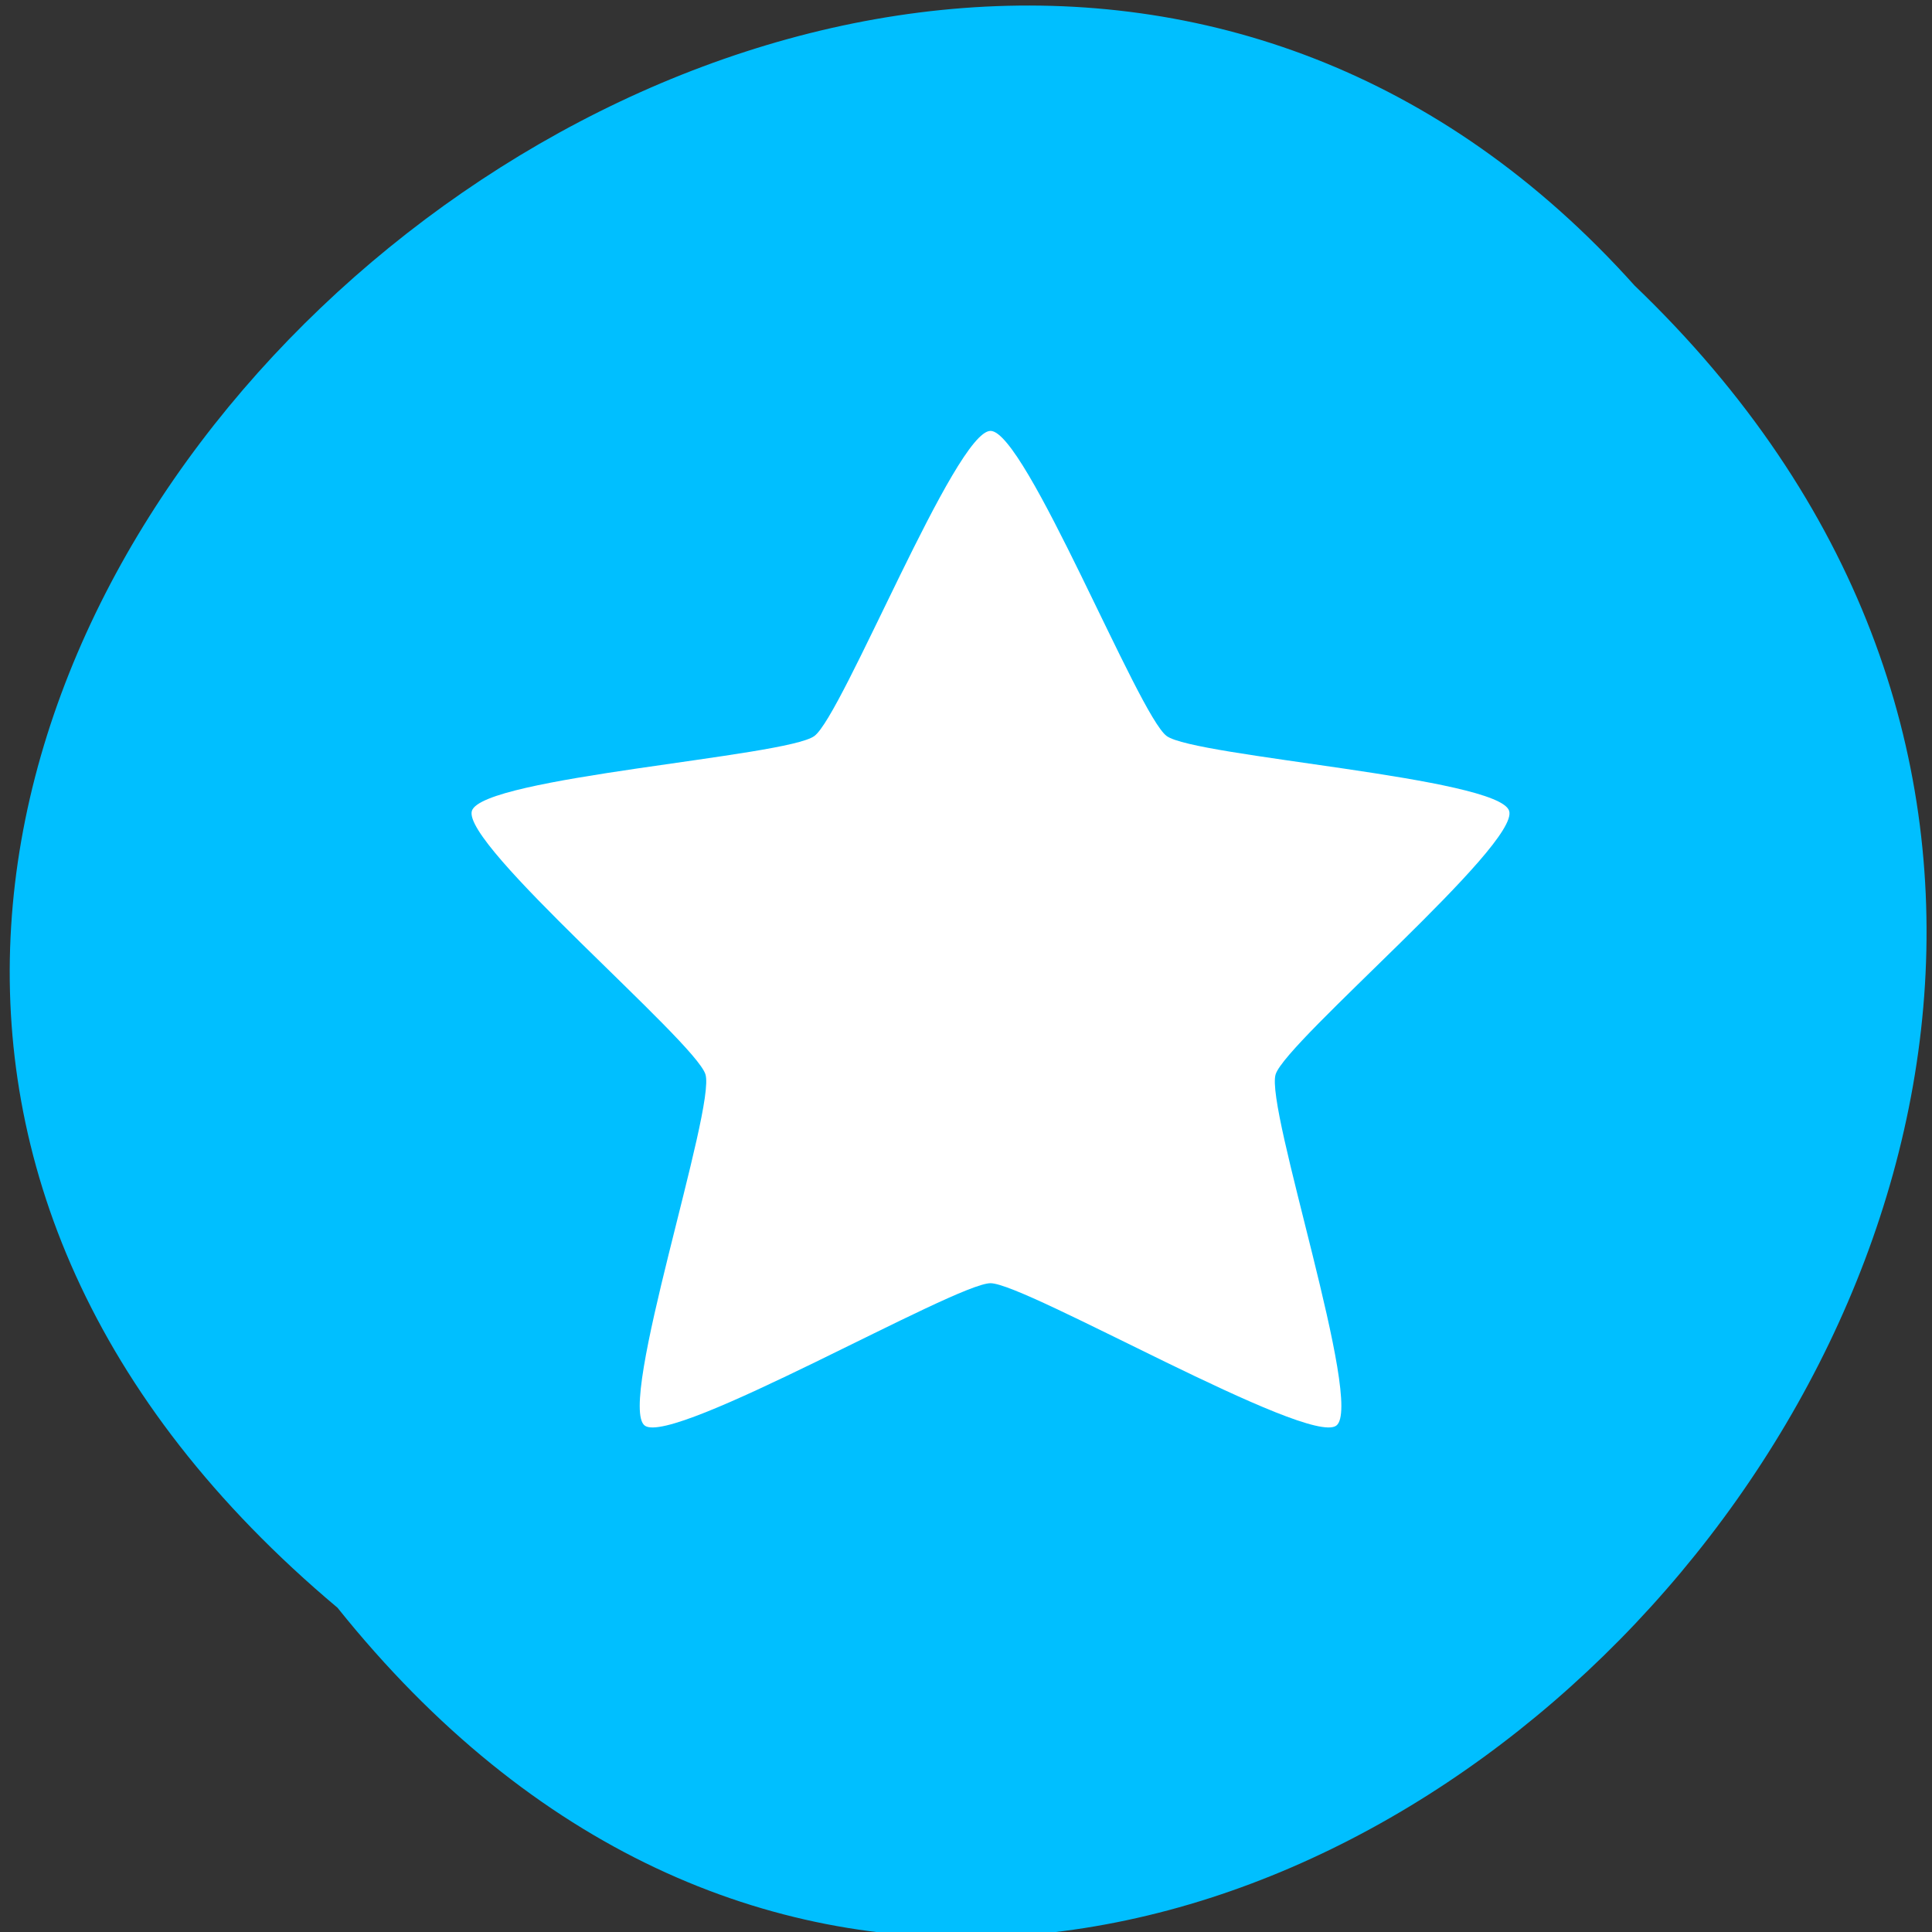 
<svg xmlns="http://www.w3.org/2000/svg" xmlns:xlink="http://www.w3.org/1999/xlink" width="32px" height="32px" viewBox="0 0 32 32" version="1.1">
<rect x="0" y="0" width="32" height="32" fill="#333333" stroke="none"/>
<g id="surface1">
<path style=" stroke:none;fill-rule:nonzero;fill:rgb(0%,74.902%,100%);fill-opacity:1;" d="M 5.59 26.629 C 18.594 42.867 42.066 19.098 27.074 4.73 C 14.168 -9.668 -10.879 12.801 5.59 26.629 Z M 5.59 26.629 "/>
<path style=" stroke:none;fill-rule:nonzero;fill:rgb(100%,100%,100%);fill-opacity:1;" d="M 16.406 7.137 C 16.988 7.137 18.855 11.848 19.324 12.191 C 19.793 12.535 24.816 12.875 24.996 13.43 C 25.176 13.988 21.309 17.238 21.129 17.793 C 20.949 18.348 22.602 23.27 22.133 23.613 C 21.664 23.957 16.988 21.254 16.406 21.254 C 15.824 21.254 11.152 23.957 10.68 23.613 C 10.211 23.27 11.863 18.348 11.684 17.793 C 11.504 17.238 7.641 13.988 7.816 13.43 C 7.996 12.871 13.02 12.535 13.488 12.191 C 13.957 11.848 15.824 7.137 16.406 7.137 Z M 16.406 7.137 "/>
</g>
</svg>
